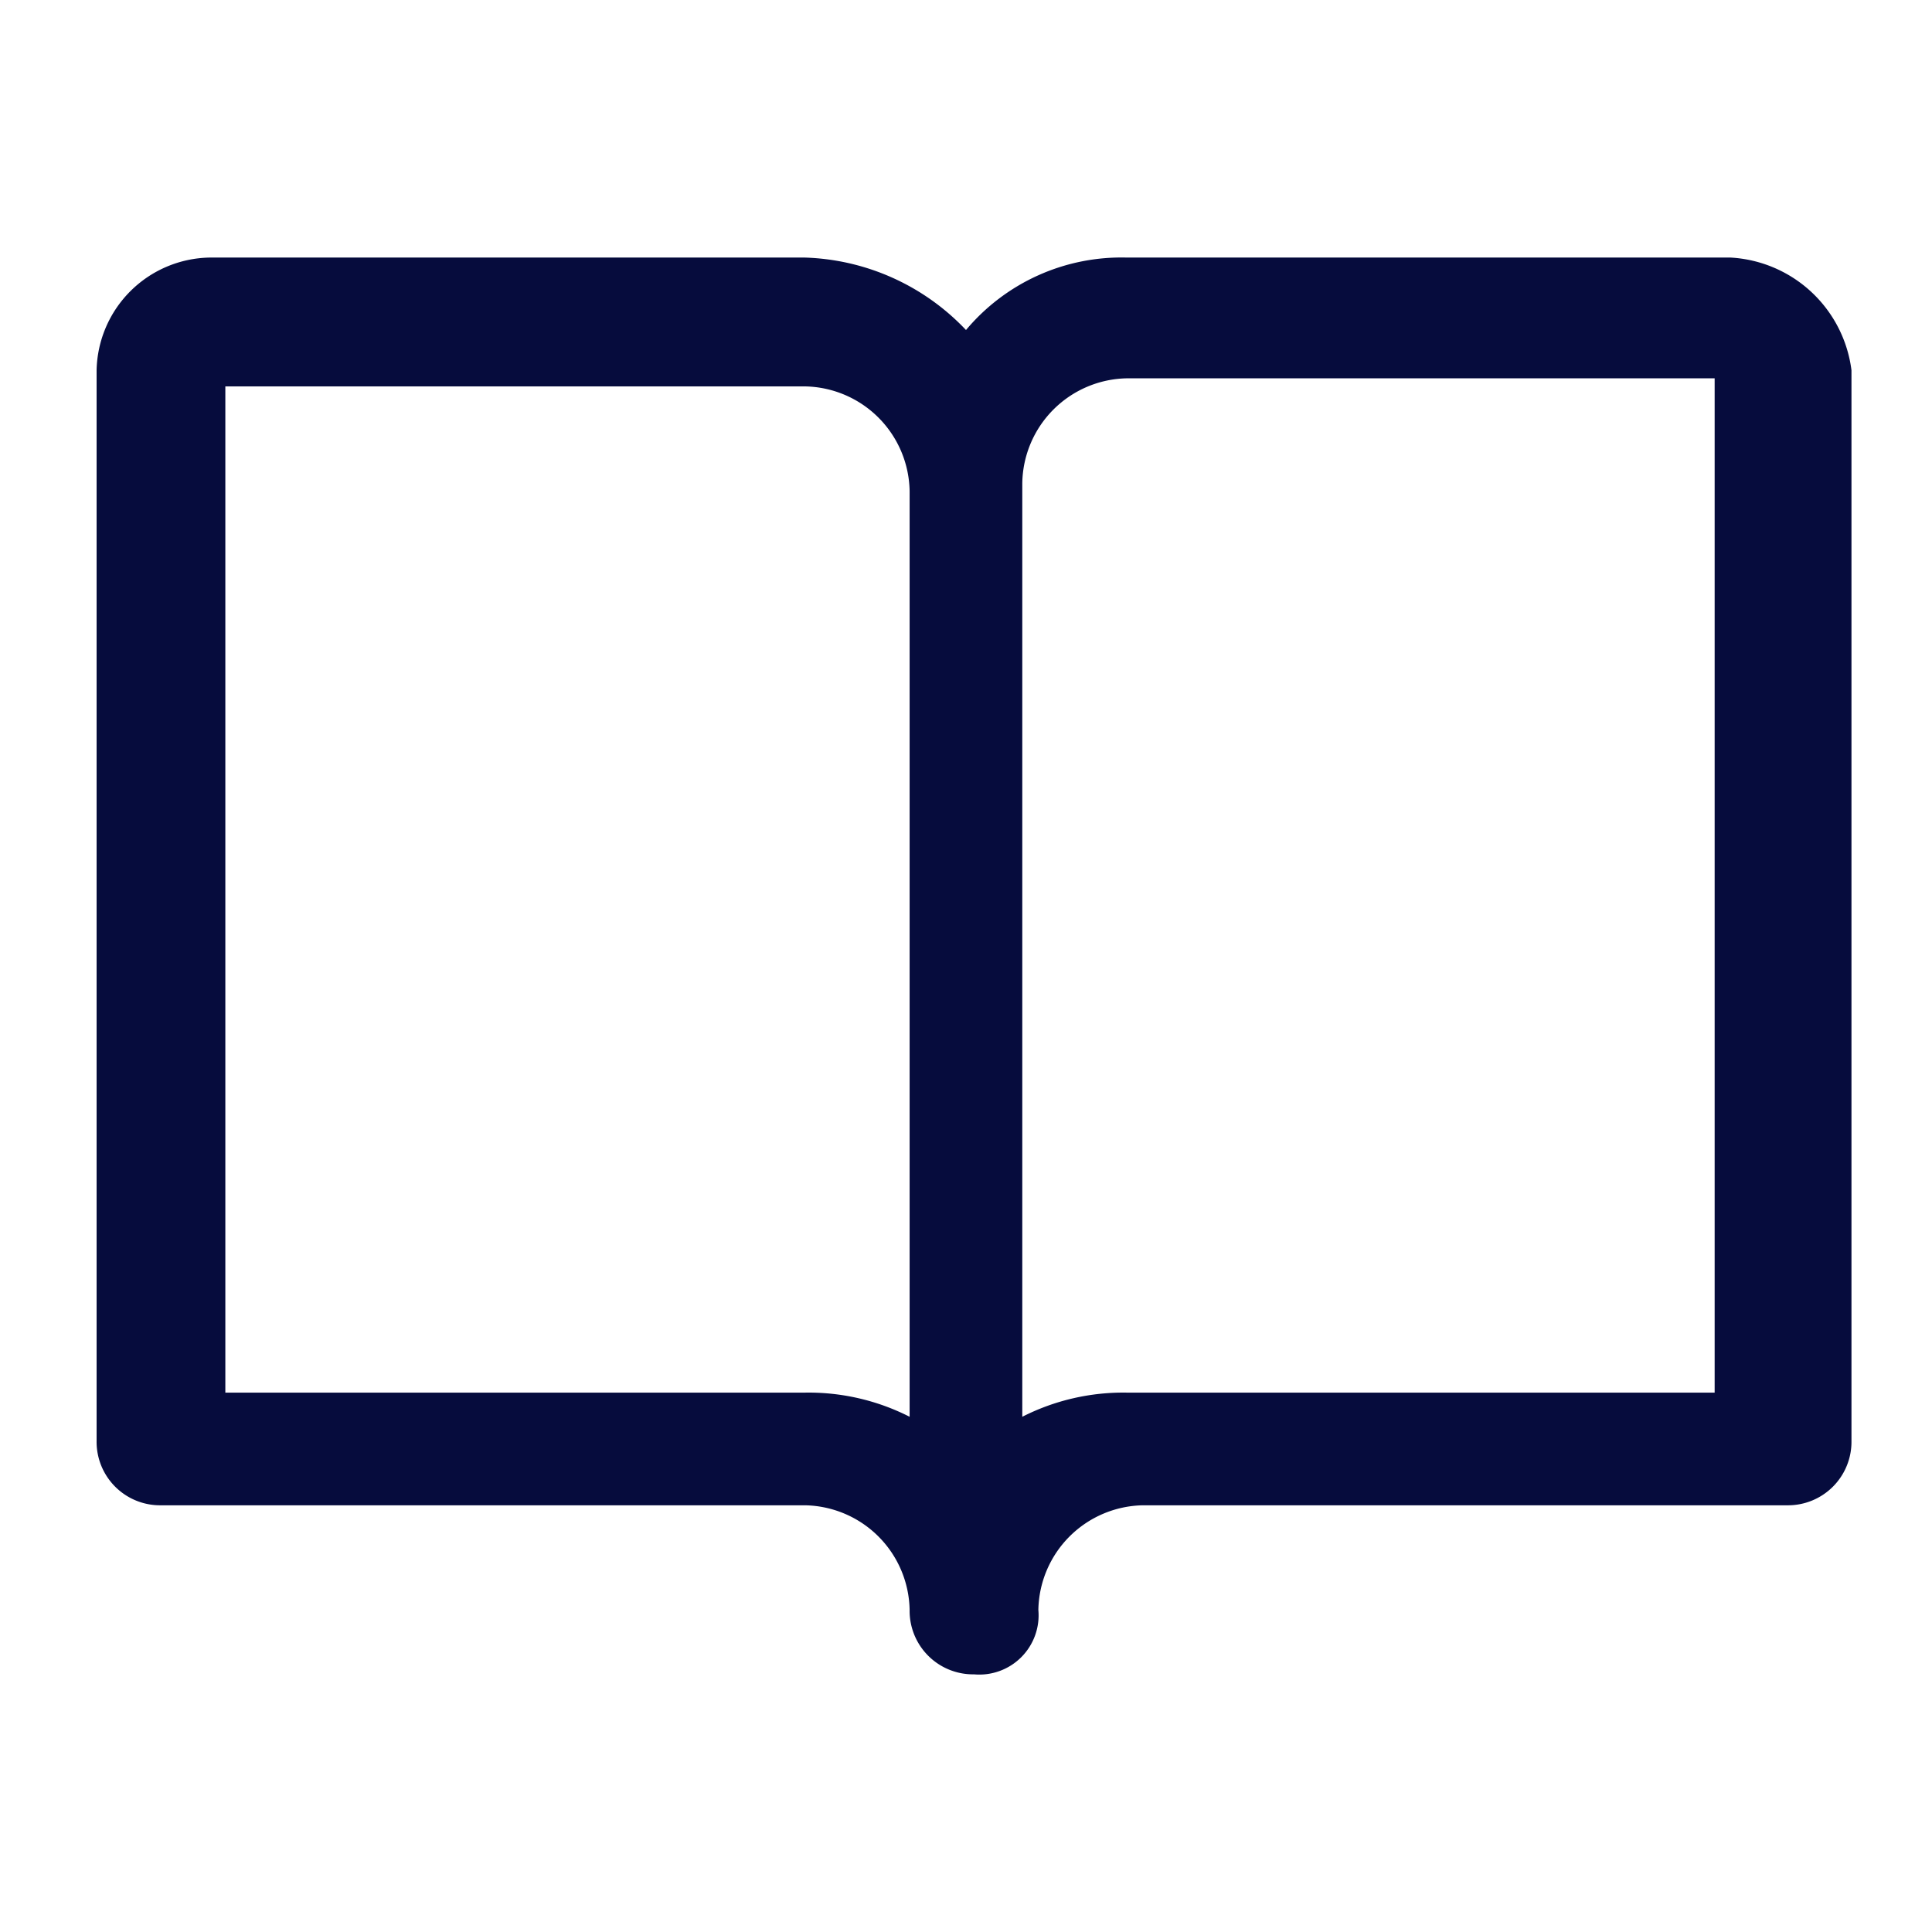 <svg id="_9042857_open_book_icon" data-name="9042857_open_book_icon" xmlns="http://www.w3.org/2000/svg" width="22" height="22" viewBox="0 0 22 22">
  <path id="Path_25" data-name="Path 25" d="M21.183,4.483A1.47,1.47,0,0,0,19.808,3.2H12.933a2.308,2.308,0,0,0-1.833.825A2.636,2.636,0,0,0,9.267,3.2H2.483A1.311,1.311,0,0,0,1.2,4.483V16.675a.723.723,0,0,0,.733.733H9.267A1.213,1.213,0,0,1,10.458,18.6a.723.723,0,0,0,.733.733.675.675,0,0,0,.733-.733,1.213,1.213,0,0,1,1.192-1.192H20.45a.723.723,0,0,0,.733-.733V4.483ZM10.458,16.4a2.537,2.537,0,0,0-1.192-.275h-6.6V4.667h6.6a1.213,1.213,0,0,1,1.192,1.192Zm9.167-.275H12.933a2.537,2.537,0,0,0-1.192.275V5.767a1.213,1.213,0,0,1,1.192-1.192h6.692Z" transform="translate(-0.1 -0.267)" fill="#060c3d"/>
  <rect id="Rectangle_81" data-name="Rectangle 81" width="22" height="22" fill="none"/>
</svg>
